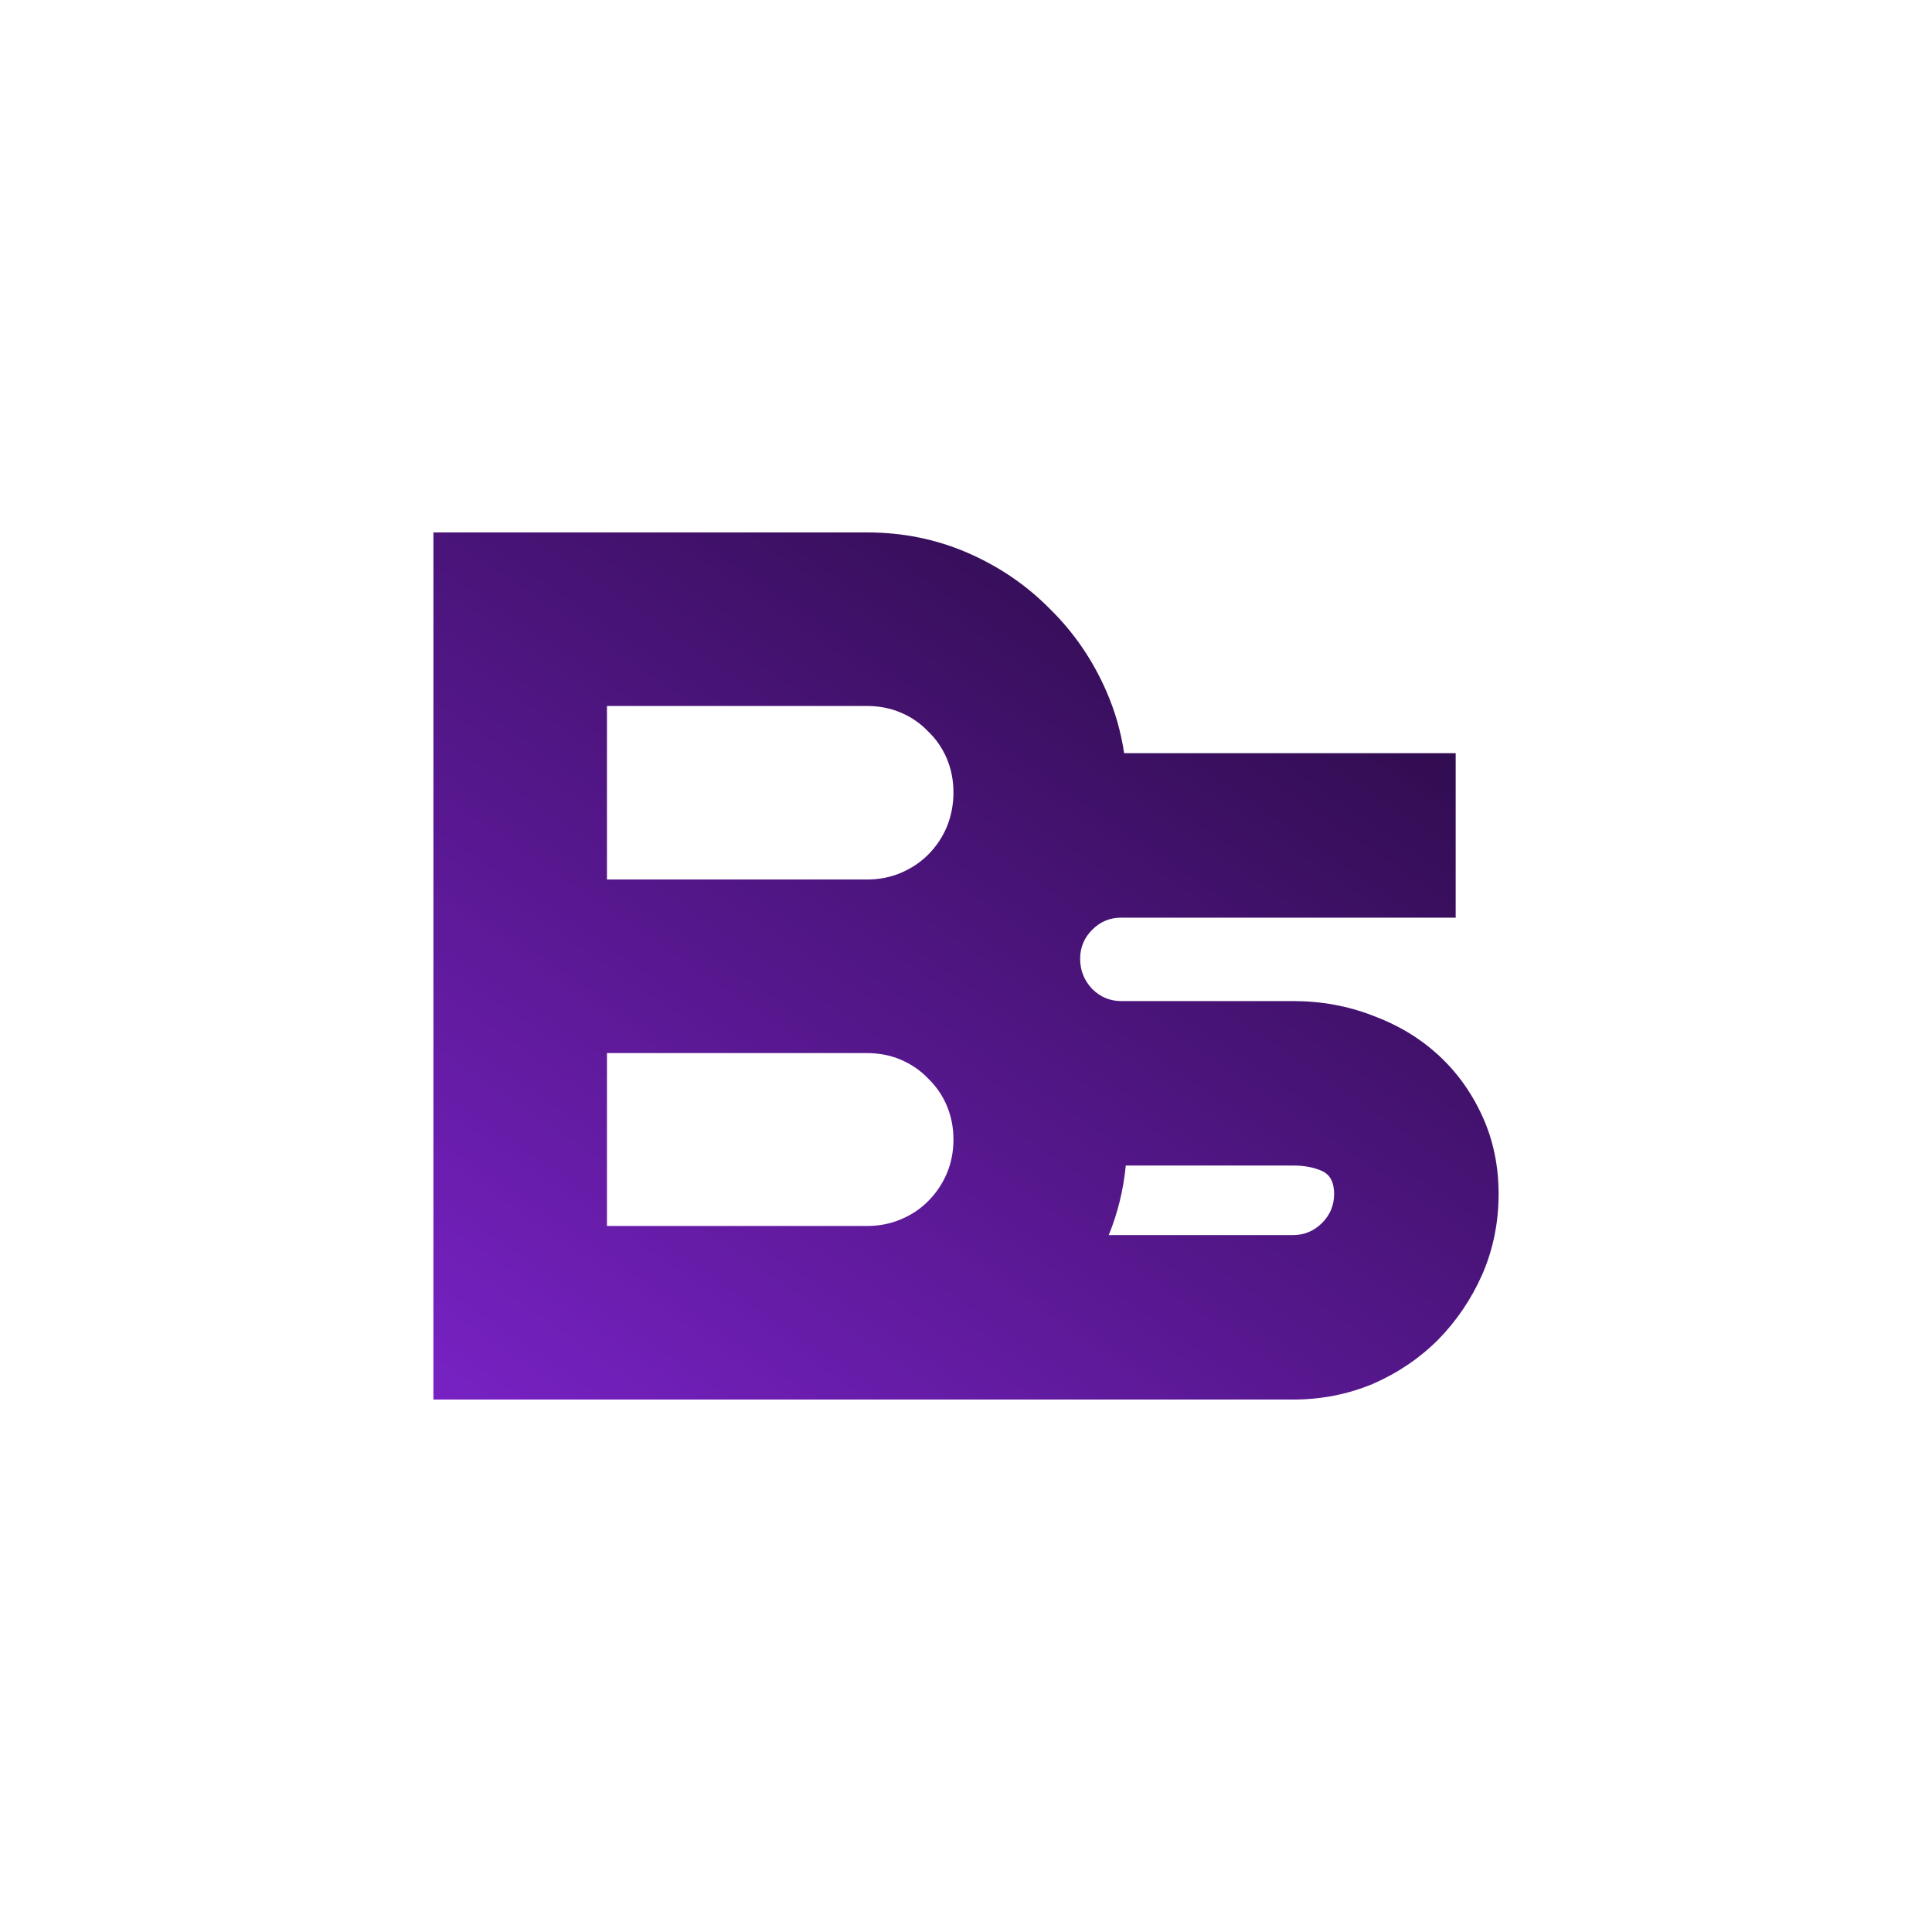 <svg width="195" height="195" xmlns="http://www.w3.org/2000/svg" xmlns:xlink="http://www.w3.org/1999/xlink" xml:space="preserve" overflow="hidden"><rect width="100%" height="100%" fill="#808080" stroke="none"/><defs><linearGradient x1="777.718" y1="949.563" x2="671.523" y2="1105.42" gradientUnits="userSpaceOnUse" spreadMethod="pad" id="fill0"><stop offset="0" stop-color="#090110"/><stop offset="1" stop-color="#8124D3"/></linearGradient></defs><g transform="translate(-596 -925)"><path d="M596 925 791 925 791 1120 596 1120Z" fill="#FFFFFF"/><path d="M709.626 1042.64C709.39 1045.09 708.817 1047.43 707.908 1049.66L726.504 1049.66C727.643 1049.66 728.62 1049.25 729.434 1048.44 730.248 1047.63 730.655 1046.65 730.655 1045.51 730.655 1044.33 730.248 1043.56 729.434 1043.19 728.62 1042.82 727.643 1042.64 726.504 1042.64L709.626 1042.64ZM682.626 1066.26 639.744 1066.26 639.744 978.738 683.506 978.738C687.128 978.738 690.525 979.43 693.699 980.813 696.873 982.196 699.64 984.089 702 986.489 704.4 988.849 706.293 991.616 707.676 994.79 708.542 996.777 709.137 998.853 709.461 1001.02L742.923 1001.02 742.923 1017.62 709.17 1017.62C708.031 1017.62 707.054 1018.02 706.24 1018.84 705.427 1019.65 705.02 1020.63 705.02 1021.77 705.02 1022.95 705.427 1023.96 706.24 1024.82 707.054 1025.63 708.031 1026.04 709.17 1026.04L726.504 1026.04C729.352 1026.04 732.038 1026.53 734.561 1027.51 737.084 1028.44 739.281 1029.76 741.153 1031.47 743.024 1033.18 744.51 1035.24 745.608 1037.64 746.707 1040.04 747.256 1042.66 747.256 1045.51 747.256 1048.4 746.707 1051.1 745.608 1053.63 744.51 1056.11 743.024 1058.31 741.153 1060.22 739.281 1062.09 737.084 1063.58 734.561 1064.68 732.038 1065.73 729.352 1066.26 726.504 1066.26L691.626 1066.26 688.418 1066.26 683.506 1066.26 682.626 1066.26ZM683.506 1048.74 657.261 1048.74 657.261 1031.29 683.506 1031.29C684.727 1031.29 685.866 1031.51 686.924 1031.96 687.982 1032.41 688.898 1033.04 689.671 1033.85 690.484 1034.63 691.115 1035.54 691.563 1036.6 692.01 1037.66 692.234 1038.8 692.234 1040.02 692.234 1041.24 692.01 1042.38 691.563 1043.44 691.115 1044.49 690.484 1045.43 689.671 1046.24 688.898 1047.02 687.982 1047.63 686.924 1048.07 685.866 1048.52 684.727 1048.74 683.506 1048.74ZM683.506 1013.77 657.261 1013.77 657.261 996.255 683.506 996.255C684.727 996.255 685.866 996.479 686.924 996.926 687.982 997.374 688.898 998.005 689.671 998.818 690.484 999.591 691.115 1000.51 691.563 1001.56 692.01 1002.62 692.234 1003.76 692.234 1004.98 692.234 1006.2 692.01 1007.36 691.563 1008.46 691.115 1009.52 690.484 1010.46 689.671 1011.27 688.898 1012.04 687.982 1012.65 686.924 1013.1 685.866 1013.55 684.727 1013.77 683.506 1013.77Z" fill="url(#fill0)" fill-rule="evenodd"/></g></svg>